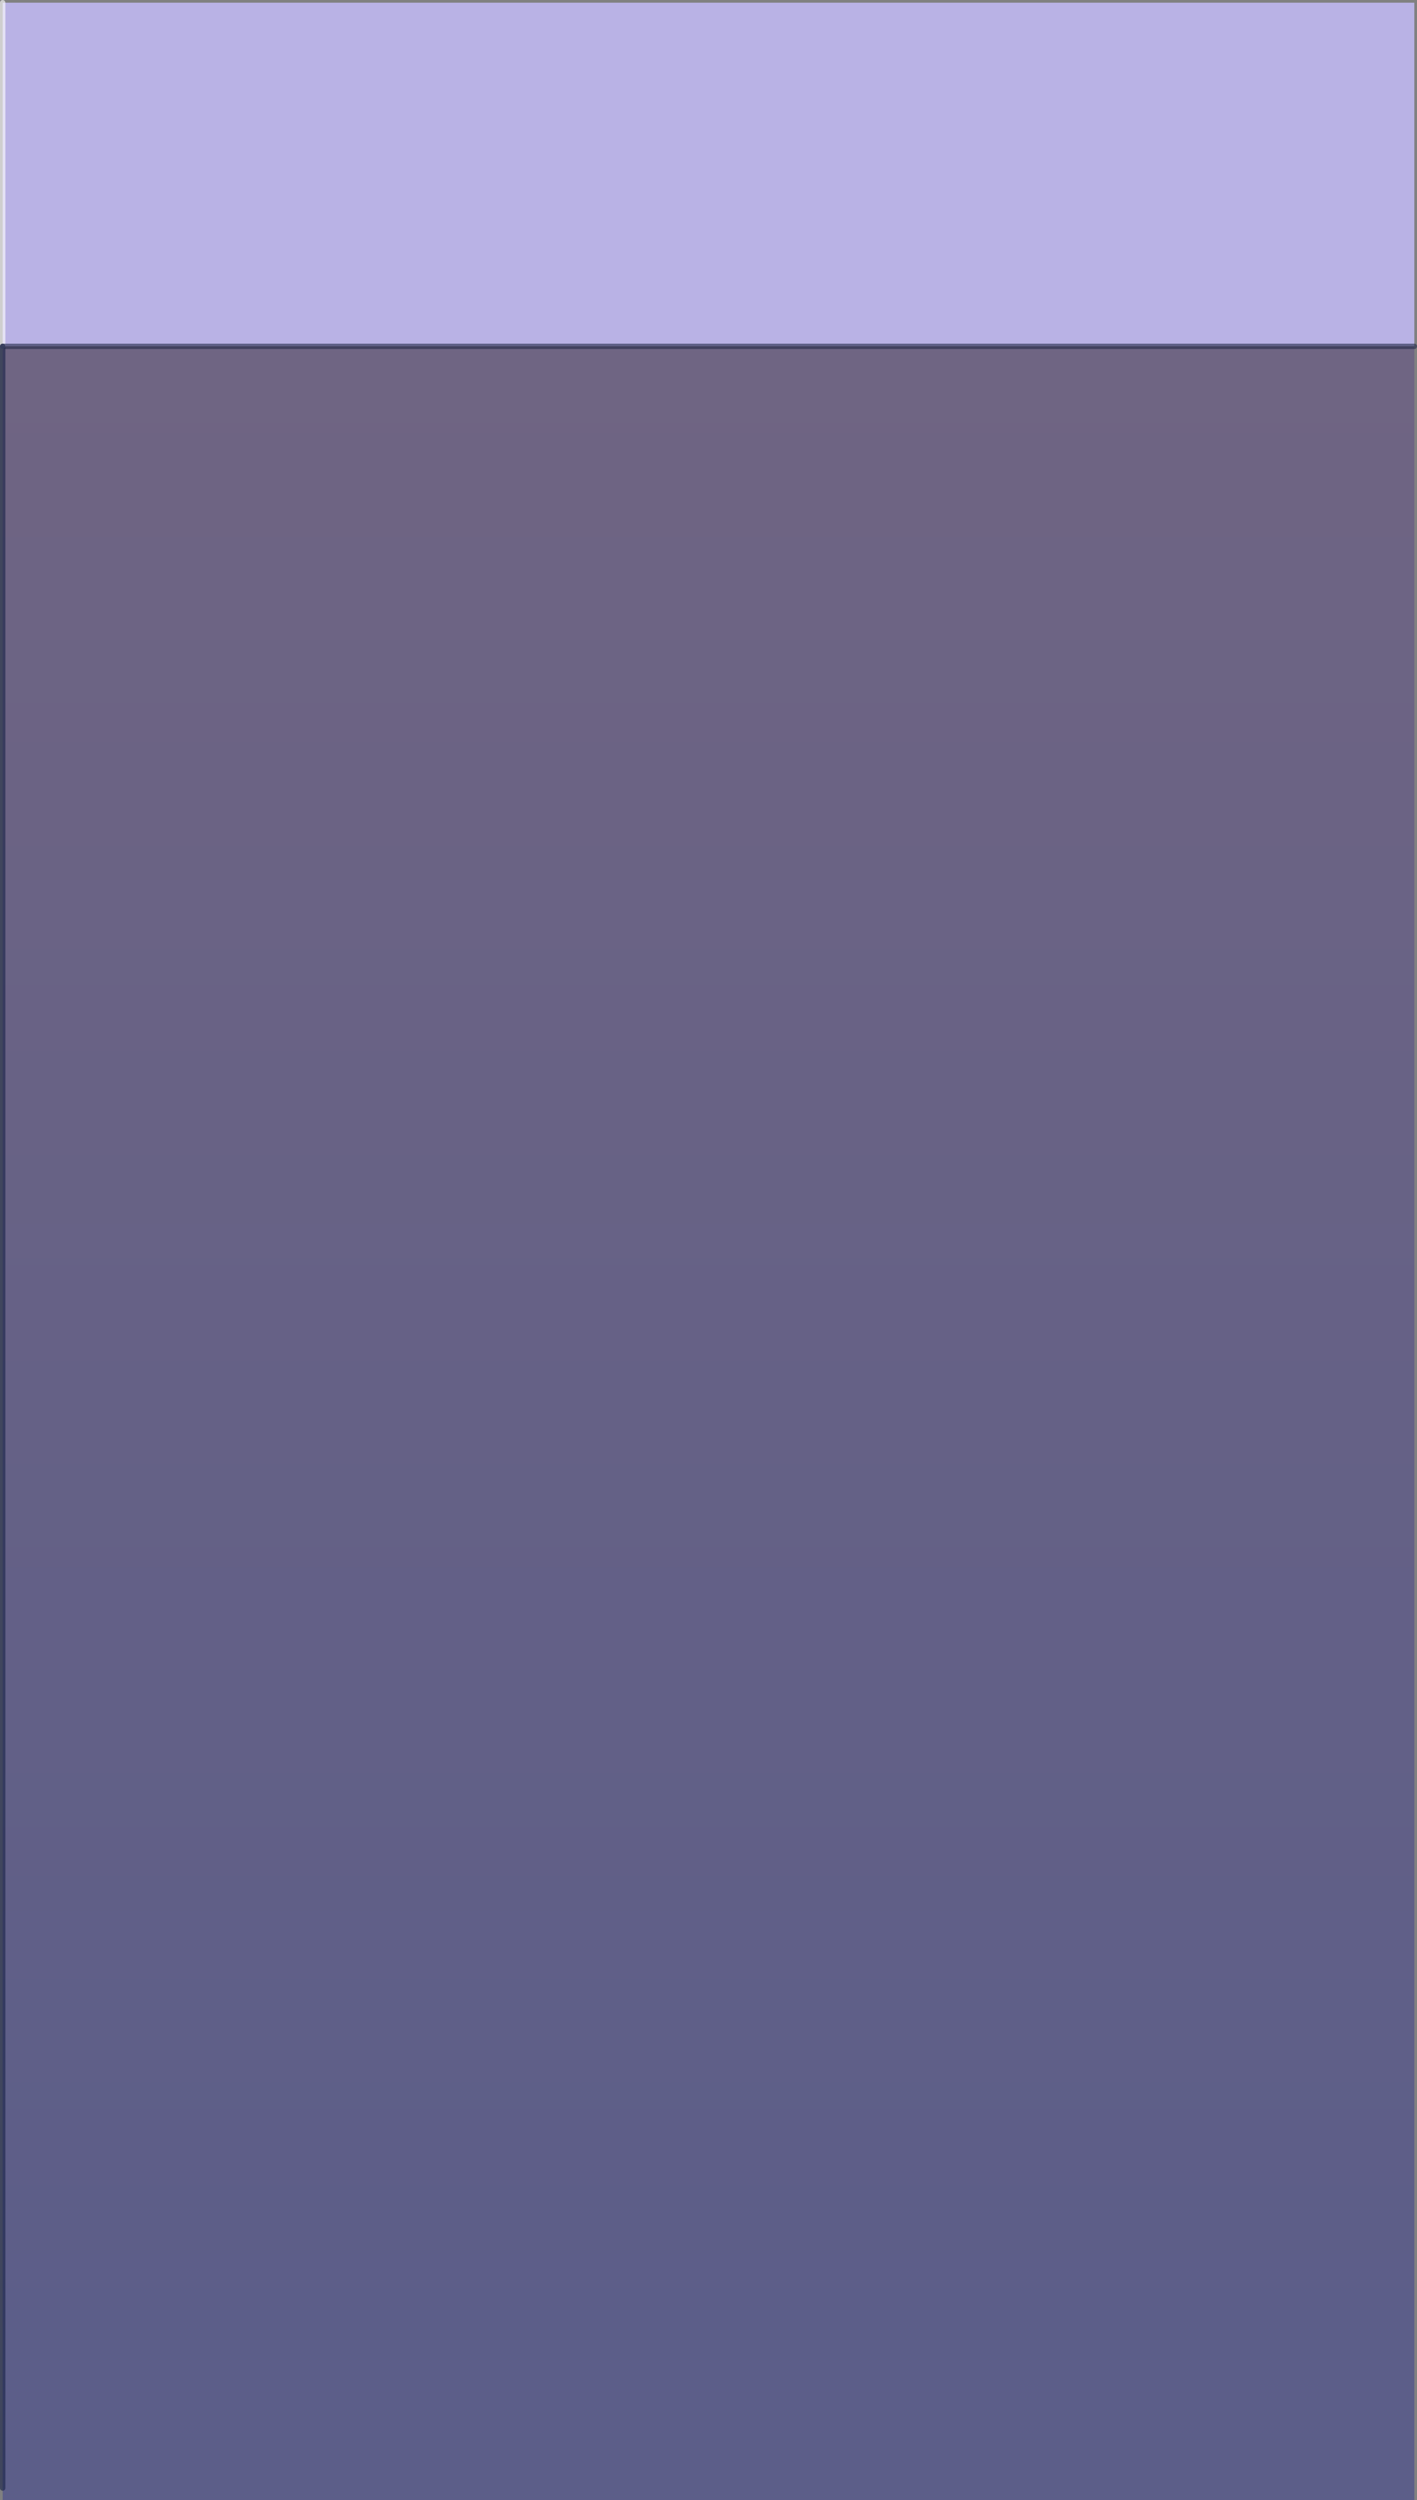 <?xml version="1.0" encoding="UTF-8" standalone="no"?>
<svg xmlns:xlink="http://www.w3.org/1999/xlink" height="464.9px" width="263.65px" xmlns="http://www.w3.org/2000/svg">
  <rect width="100%" height="100%" fill="#808080" stroke="none"/>
  <g transform="matrix(1.0, 0.0, 0.0, 1.0, 107.0, 178.1)">
    <path d="M-106.5 -177.6 L156.15 -177.6 156.15 -113.7 -106.5 -113.7 -106.5 -177.6" fill="#b9b2e5" fill-rule="evenodd" stroke="none"/>
    <path d="M156.15 -113.7 L156.15 286.8 -106.5 286.8 -106.5 284.55 -106.5 -113.7 156.15 -113.7" fill="url(#gradient0)" fill-rule="evenodd" stroke="none"/>
    <path d="M-106.5 -113.7 L-106.5 -177.6" fill="none" stroke="#ffffff" stroke-linecap="round" stroke-linejoin="round" stroke-opacity="0.62" stroke-width="1.0"/>
    <path d="M156.15 -113.7 L-106.5 -113.7" fill="none" stroke="#242a48" stroke-linecap="round" stroke-linejoin="round" stroke-opacity="0.6" stroke-width="1.0"/>
    <path d="M-106.5 284.55 L-106.5 -113.7 Z" fill="none" stroke="#192348" stroke-linecap="round" stroke-linejoin="round" stroke-opacity="0.62" stroke-width="1.0"/>
  </g>
  <defs>
    <linearGradient gradientTransform="matrix(0.0, 0.227, -0.16, 0.0, 24.85, 79.0)" gradientUnits="userSpaceOnUse" id="gradient0" spreadMethod="pad" x1="-819.2" x2="819.2">
      <stop offset="0.0" stop-color="#665685" stop-opacity="0.647"/>
      <stop offset="1.0" stop-color="#484b8e" stop-opacity="0.647"/>
    </linearGradient>
  </defs>
</svg>
